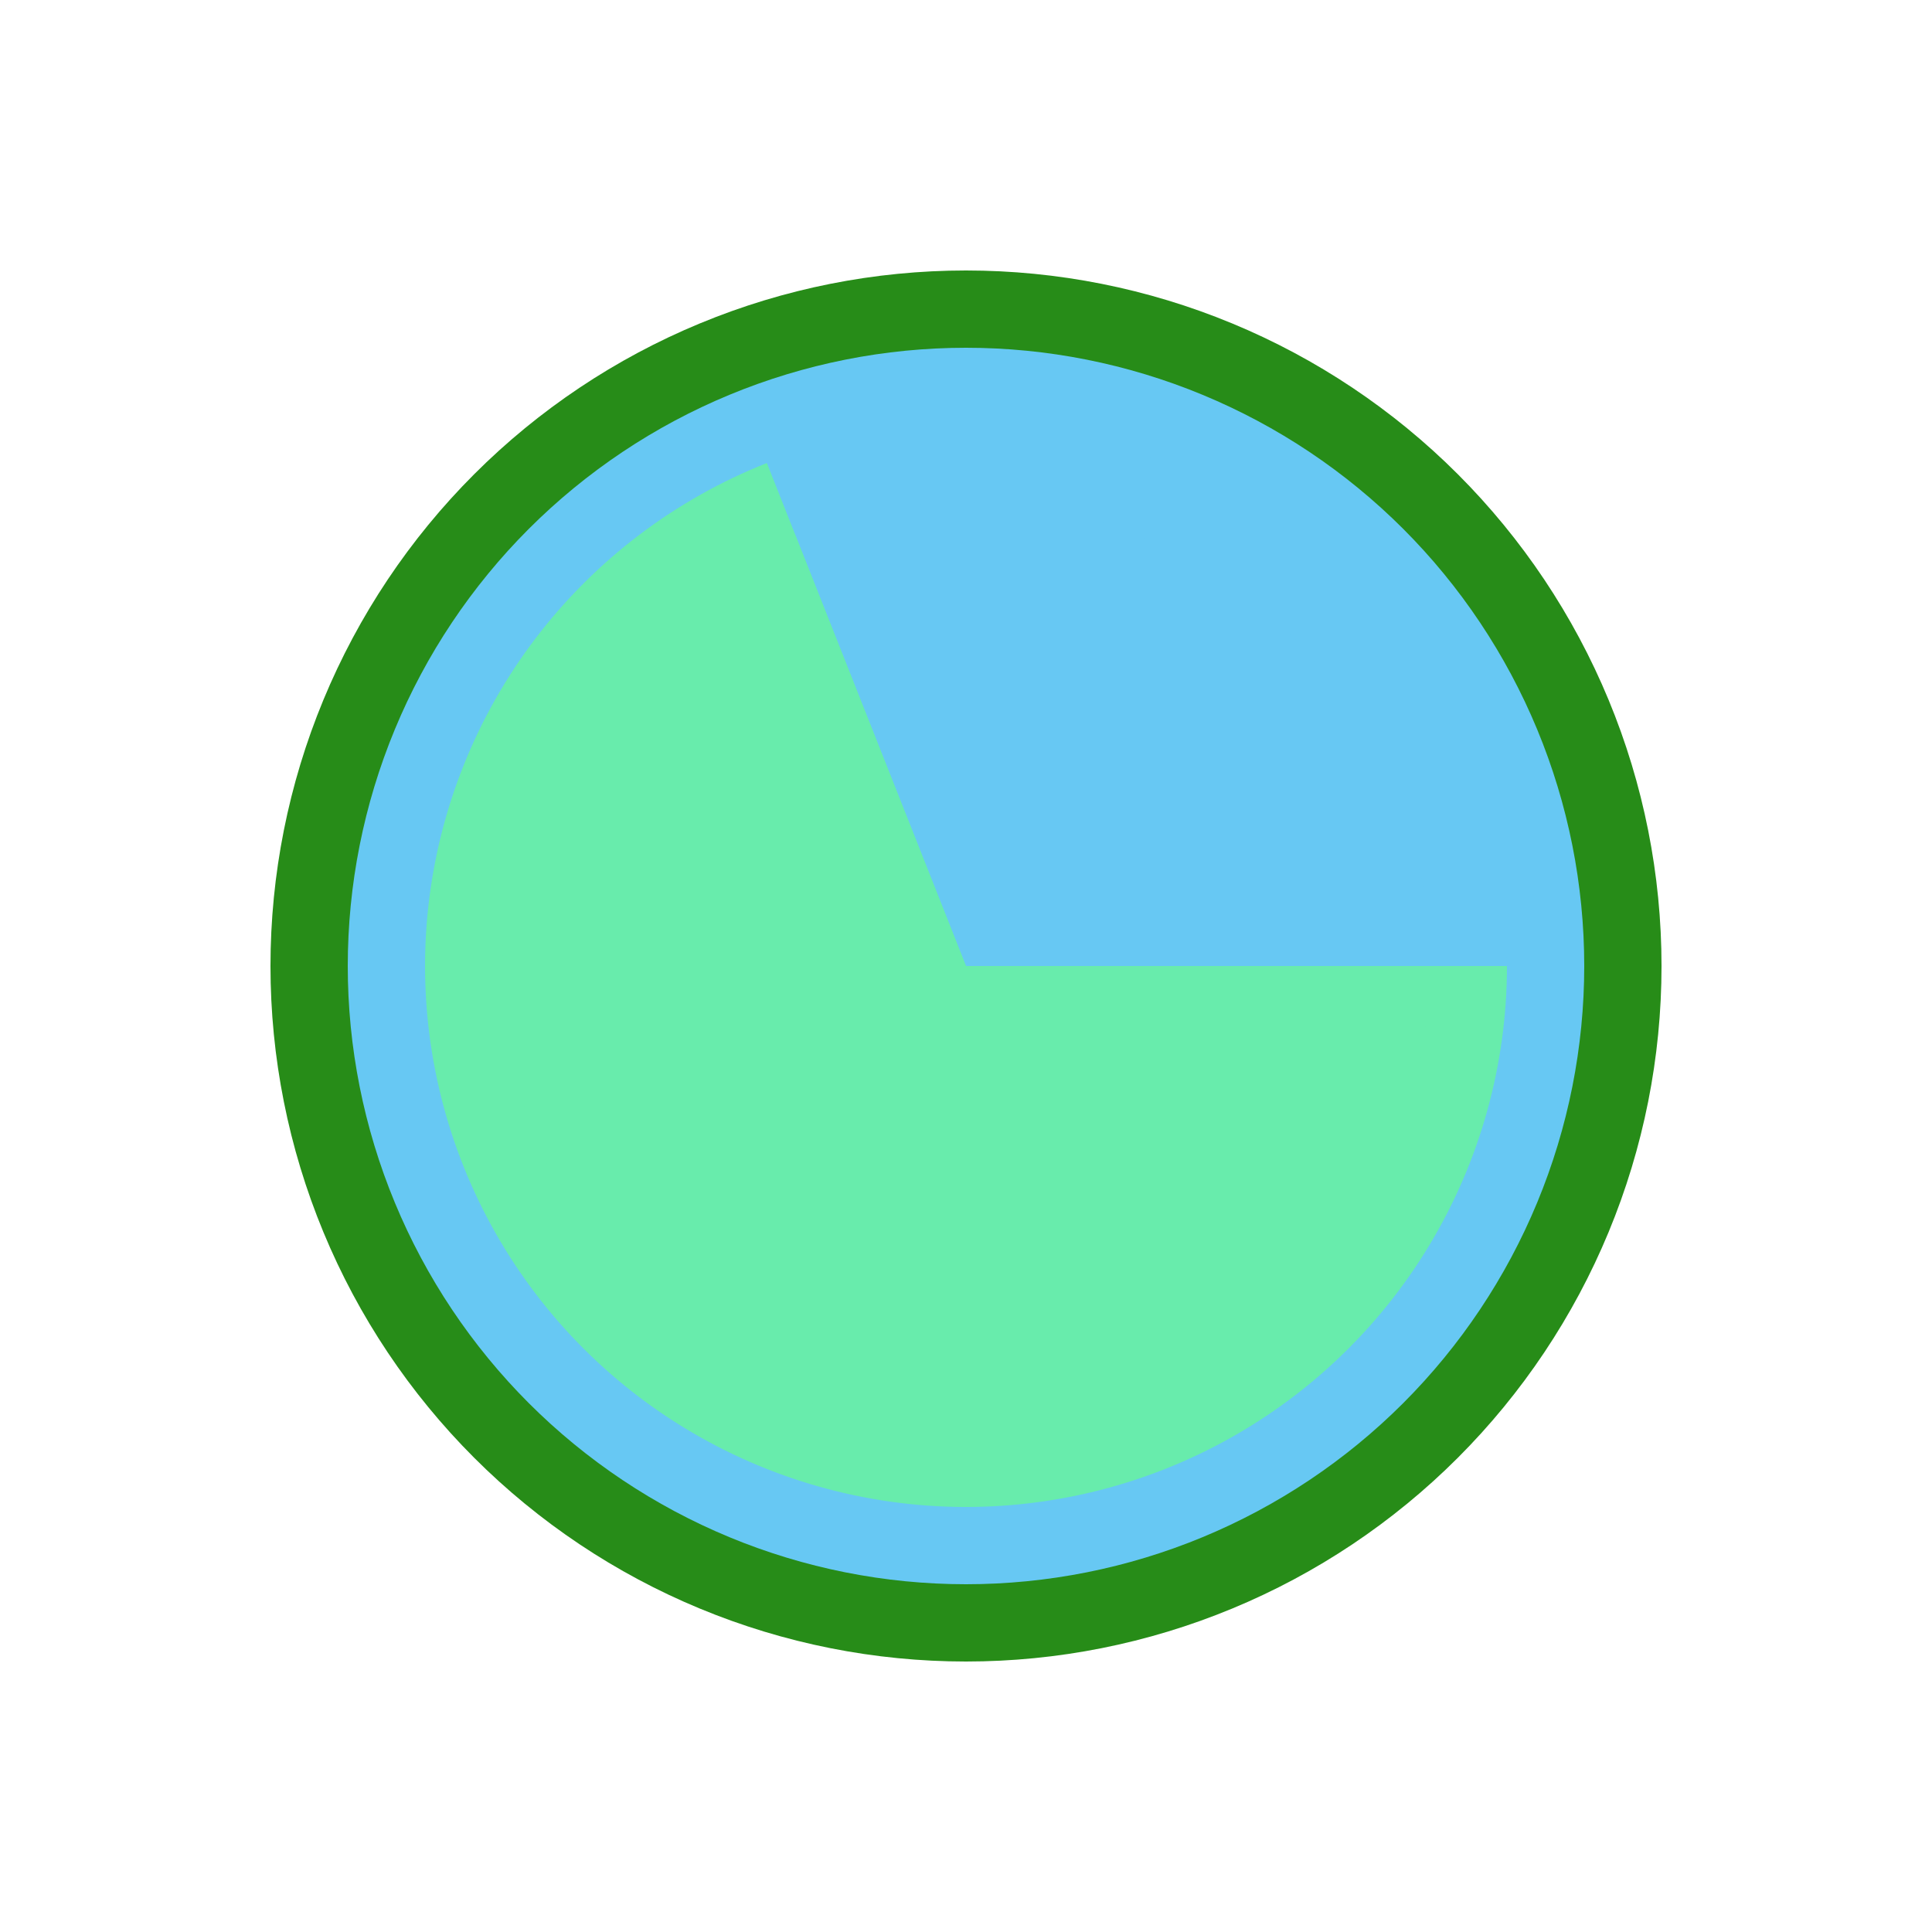<?xml version="1.0" encoding="utf-8" standalone="no"?>
<!DOCTYPE svg PUBLIC "-//W3C//DTD SVG 1.1//EN"
  "http://www.w3.org/Graphics/SVG/1.1/DTD/svg11.dtd">
<!-- Created with matplotlib (http://matplotlib.org/) -->
<svg height="72pt" version="1.1" viewBox="0 0 72 72" width="72pt" xmlns="http://www.w3.org/2000/svg" xmlns:xlink="http://www.w3.org/1999/xlink">
 <defs>
  <style type="text/css">
*{stroke-linecap:butt;stroke-linejoin:round;}
  </style>
 </defs>
 <g id="figure_1">
  <g id="patch_1">
   <path d="M 0 72 
L 72 72 
L 72 0 
L 0 0 
z
" style="fill:#ffffff;"/>
  </g>
  <g id="axes_1">
   <g id="patch_2">
    <path d="M 61.92 36 
C 61.92 32.596 61.25 29.226 59.947 26.081 
C 58.644 22.936 56.735 20.079 54.328 17.672 
C 51.921 15.265 49.064 13.356 45.919 12.053 
C 42.774 10.75 39.404 10.08 36 10.08 
C 32.596 10.08 29.226 10.75 26.081 12.053 
C 22.936 13.356 20.079 15.265 17.672 17.672 
C 15.265 20.079 13.356 22.936 12.053 26.081 
C 10.75 29.226 10.08 32.596 10.08 36 
C 10.08 39.404 10.75 42.774 12.053 45.919 
C 13.356 49.064 15.265 51.921 17.672 54.328 
C 20.079 56.735 22.936 58.644 26.081 59.947 
C 29.226 61.25 32.596 61.92 36 61.92 
C 39.404 61.92 42.774 61.25 45.919 59.947 
C 49.064 58.644 51.921 56.735 54.328 54.328 
C 56.735 51.921 58.644 49.064 59.947 45.919 
C 61.25 42.774 61.92 39.404 61.92 36 
M 36 36 
M 61.92 36 
z
" style="fill:#278c18;"/>
   </g>
   <g id="patch_3">
    <path d="M 59.04 36 
C 59.04 36 59.04 36 59.04 36 
L 36 36 
L 59.04 36 
z
" style="fill:#278c18;"/>
   </g>
   <g id="patch_4">
    <path d="M 59.04 36 
C 59.04 32.974 58.444 29.978 57.286 27.183 
C 56.128 24.388 54.431 21.848 52.292 19.708 
C 50.152 17.569 47.612 15.872 44.817 14.714 
C 42.022 13.556 39.026 12.96 36 12.96 
C 32.974 12.96 29.978 13.556 27.183 14.714 
C 24.388 15.872 21.848 17.569 19.708 19.708 
C 17.569 21.848 15.872 24.388 14.714 27.183 
C 13.556 29.978 12.96 32.974 12.96 36 
C 12.96 39.026 13.556 42.022 14.714 44.817 
C 15.872 47.612 17.569 50.152 19.708 52.292 
C 21.848 54.431 24.388 56.128 27.183 57.286 
C 29.978 58.444 32.974 59.04 36 59.04 
C 39.026 59.04 42.022 58.444 44.817 57.286 
C 47.612 56.128 50.152 54.431 52.292 52.292 
C 54.431 50.152 56.128 47.612 57.286 44.817 
C 58.444 42.022 59.04 39.026 59.04 36 
M 36 36 
M 59.04 36 
z
" style="fill:#67c8f3;"/>
   </g>
   <g id="patch_5">
    <path d="M 59.04 36 
C 59.04 36 59.04 36 59.04 36 
L 36 36 
L 59.04 36 
z
" style="fill:#f88b10;"/>
   </g>
   <g id="patch_6">
    <path d="M 56.16 36 
C 56.16 36 56.16 36 56.16 36 
L 36 36 
L 56.16 36 
z
" style="fill:#278c18;"/>
   </g>
   <g id="patch_7">
    <path d="M 56.16 36 
C 56.16 32.712 55.355 29.473 53.817 26.567 
C 52.278 23.66 50.051 21.174 47.332 19.326 
C 44.612 17.478 41.481 16.323 38.212 15.962 
C 34.944 15.601 31.636 16.045 28.579 17.256 
L 36 36 
L 56.16 36 
z
" style="fill:#67c8f3;"/>
   </g>
   <g id="patch_8">
    <path d="M 28.579 17.256 
C 25.172 18.604 22.197 20.857 19.974 23.769 
C 17.751 26.682 16.364 30.146 15.962 33.788 
C 15.56 37.429 16.158 41.113 17.692 44.44 
C 19.226 47.767 21.638 50.615 24.668 52.674 
C 27.699 54.733 31.234 55.928 34.892 56.13 
C 38.551 56.331 42.195 55.531 45.433 53.817 
C 48.671 52.102 51.382 49.537 53.271 46.398 
C 55.161 43.259 56.16 39.664 56.16 36 
L 36 36 
L 28.579 17.256 
z
" style="fill:#68ecac;"/>
   </g>
   <g id="patch_9">
    <path d="M 56.16 36 
C 56.16 36 56.16 36 56.16 36 
L 36 36 
L 56.16 36 
z
" style="fill:#f88b10;"/>
   </g>
   <g id="patch_10">
    <path d="M 56.16 36 
C 56.16 36 56.16 36 56.16 36 
L 36 36 
L 56.16 36 
z
" style="fill:#5d77fe;"/>
   </g>
   <g id="patch_11">
    <path d="M 56.16 36 
C 56.16 36 56.16 36 56.16 36 
L 36 36 
L 56.16 36 
z
" style="fill:#98161a;"/>
   </g>
   <g id="patch_12">
    <path d="M 53.28 36 
C 53.28 36 53.28 36 53.28 36 
L 36 36 
L 53.28 36 
z
" style="fill:#278c18;"/>
   </g>
   <g id="patch_13">
    <path d="M 53.28 36 
C 53.28 33.181 52.59 30.405 51.271 27.914 
C 49.953 25.423 48.044 23.292 45.713 21.708 
C 43.382 20.124 40.698 19.134 37.896 18.824 
C 35.095 18.515 32.259 18.896 29.639 19.933 
L 36 36 
L 53.28 36 
z
" style="fill:#67c8f3;"/>
   </g>
   <g id="patch_14">
    <path d="M 29.639 19.933 
C 26.719 21.09 24.169 23.02 22.263 25.517 
C 20.358 28.013 19.169 30.982 18.824 34.104 
C 18.48 37.225 18.993 40.382 20.307 43.234 
C 21.622 46.086 23.69 48.527 26.287 50.292 
C 28.885 52.057 31.915 53.081 35.05 53.254 
C 38.186 53.426 41.31 52.741 44.086 51.271 
C 46.861 49.802 49.184 47.603 50.804 44.913 
C 52.424 42.222 53.28 39.14 53.28 36 
L 36 36 
L 29.639 19.933 
z
" style="fill:#68ecac;"/>
   </g>
   <g id="patch_15">
    <path d="M 53.28 36 
C 53.28 36 53.28 36 53.28 36 
L 36 36 
L 53.28 36 
z
" style="fill:#f88b10;"/>
   </g>
   <g id="patch_16">
    <path d="M 53.28 36 
C 53.28 36 53.28 36 53.28 36 
L 36 36 
L 53.28 36 
z
" style="fill:#5d77fe;"/>
   </g>
   <g id="patch_17">
    <path d="M 53.28 36 
C 53.28 36 53.28 36 53.28 36 
L 36 36 
L 53.28 36 
z
" style="fill:#f98e87;"/>
   </g>
   <g id="patch_18">
    <path d="M 53.28 36 
C 53.28 36 53.28 36 53.28 36 
L 36 36 
L 53.28 36 
z
" style="fill:#535216;"/>
   </g>
   <g id="patch_19">
    <path d="M 53.28 36 
C 53.28 36 53.28 36 53.28 36 
L 36 36 
L 53.28 36 
z
" style="fill:#98161a;"/>
   </g>
   <g id="patch_20">
    <path d="M 53.28 36 
C 53.28 36 53.28 36 53.28 36 
L 36 36 
L 53.28 36 
z
" style="fill:#103129;"/>
   </g>
   <g id="patch_21">
    <path d="M 53.28 36 
C 53.28 36 53.28 36 53.28 36 
L 36 36 
L 53.28 36 
z
" style="fill:#371230;"/>
   </g>
  </g>
 </g>
</svg>
